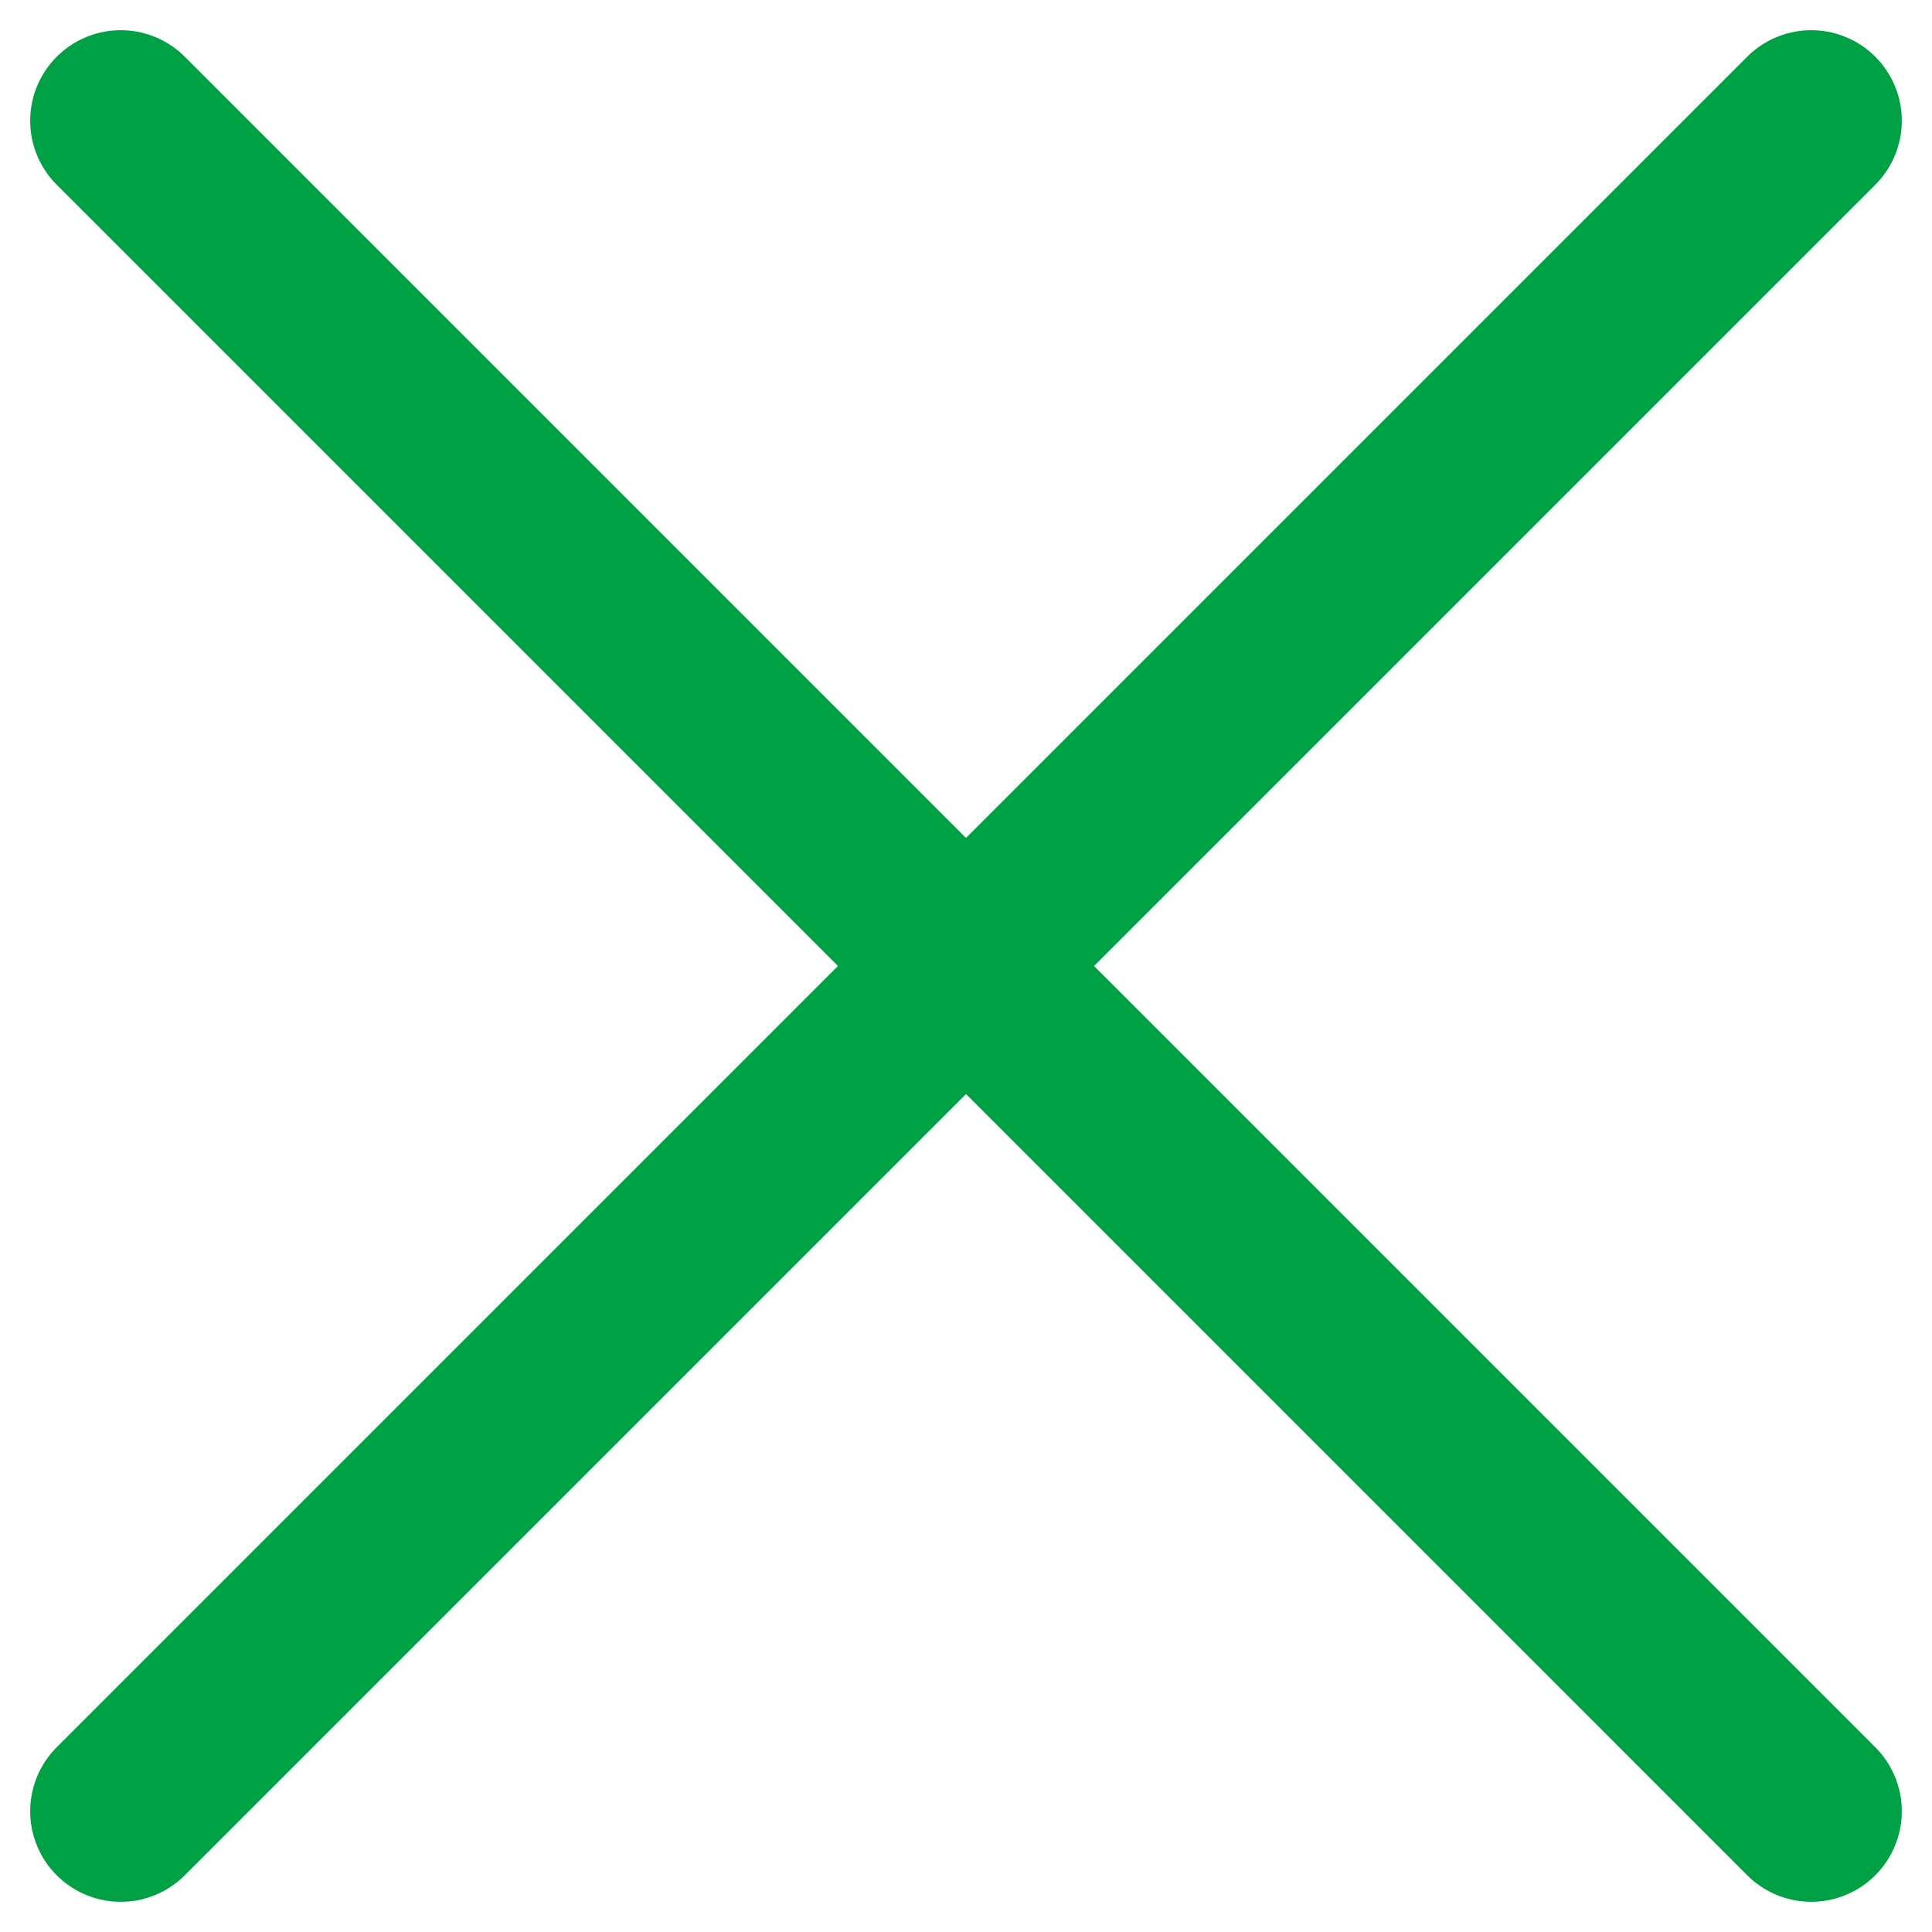 <svg width="16" height="16" viewBox="0 0 16 16" fill="none" xmlns="http://www.w3.org/2000/svg">
<path d="M15 1L1 15" stroke="#00A044" stroke-width="1.5" stroke-linecap="round" stroke-linejoin="round"/>
<path d="M15 15L1 1" stroke="#00A044" stroke-width="1.5" stroke-linecap="round" stroke-linejoin="round"/>
</svg>
